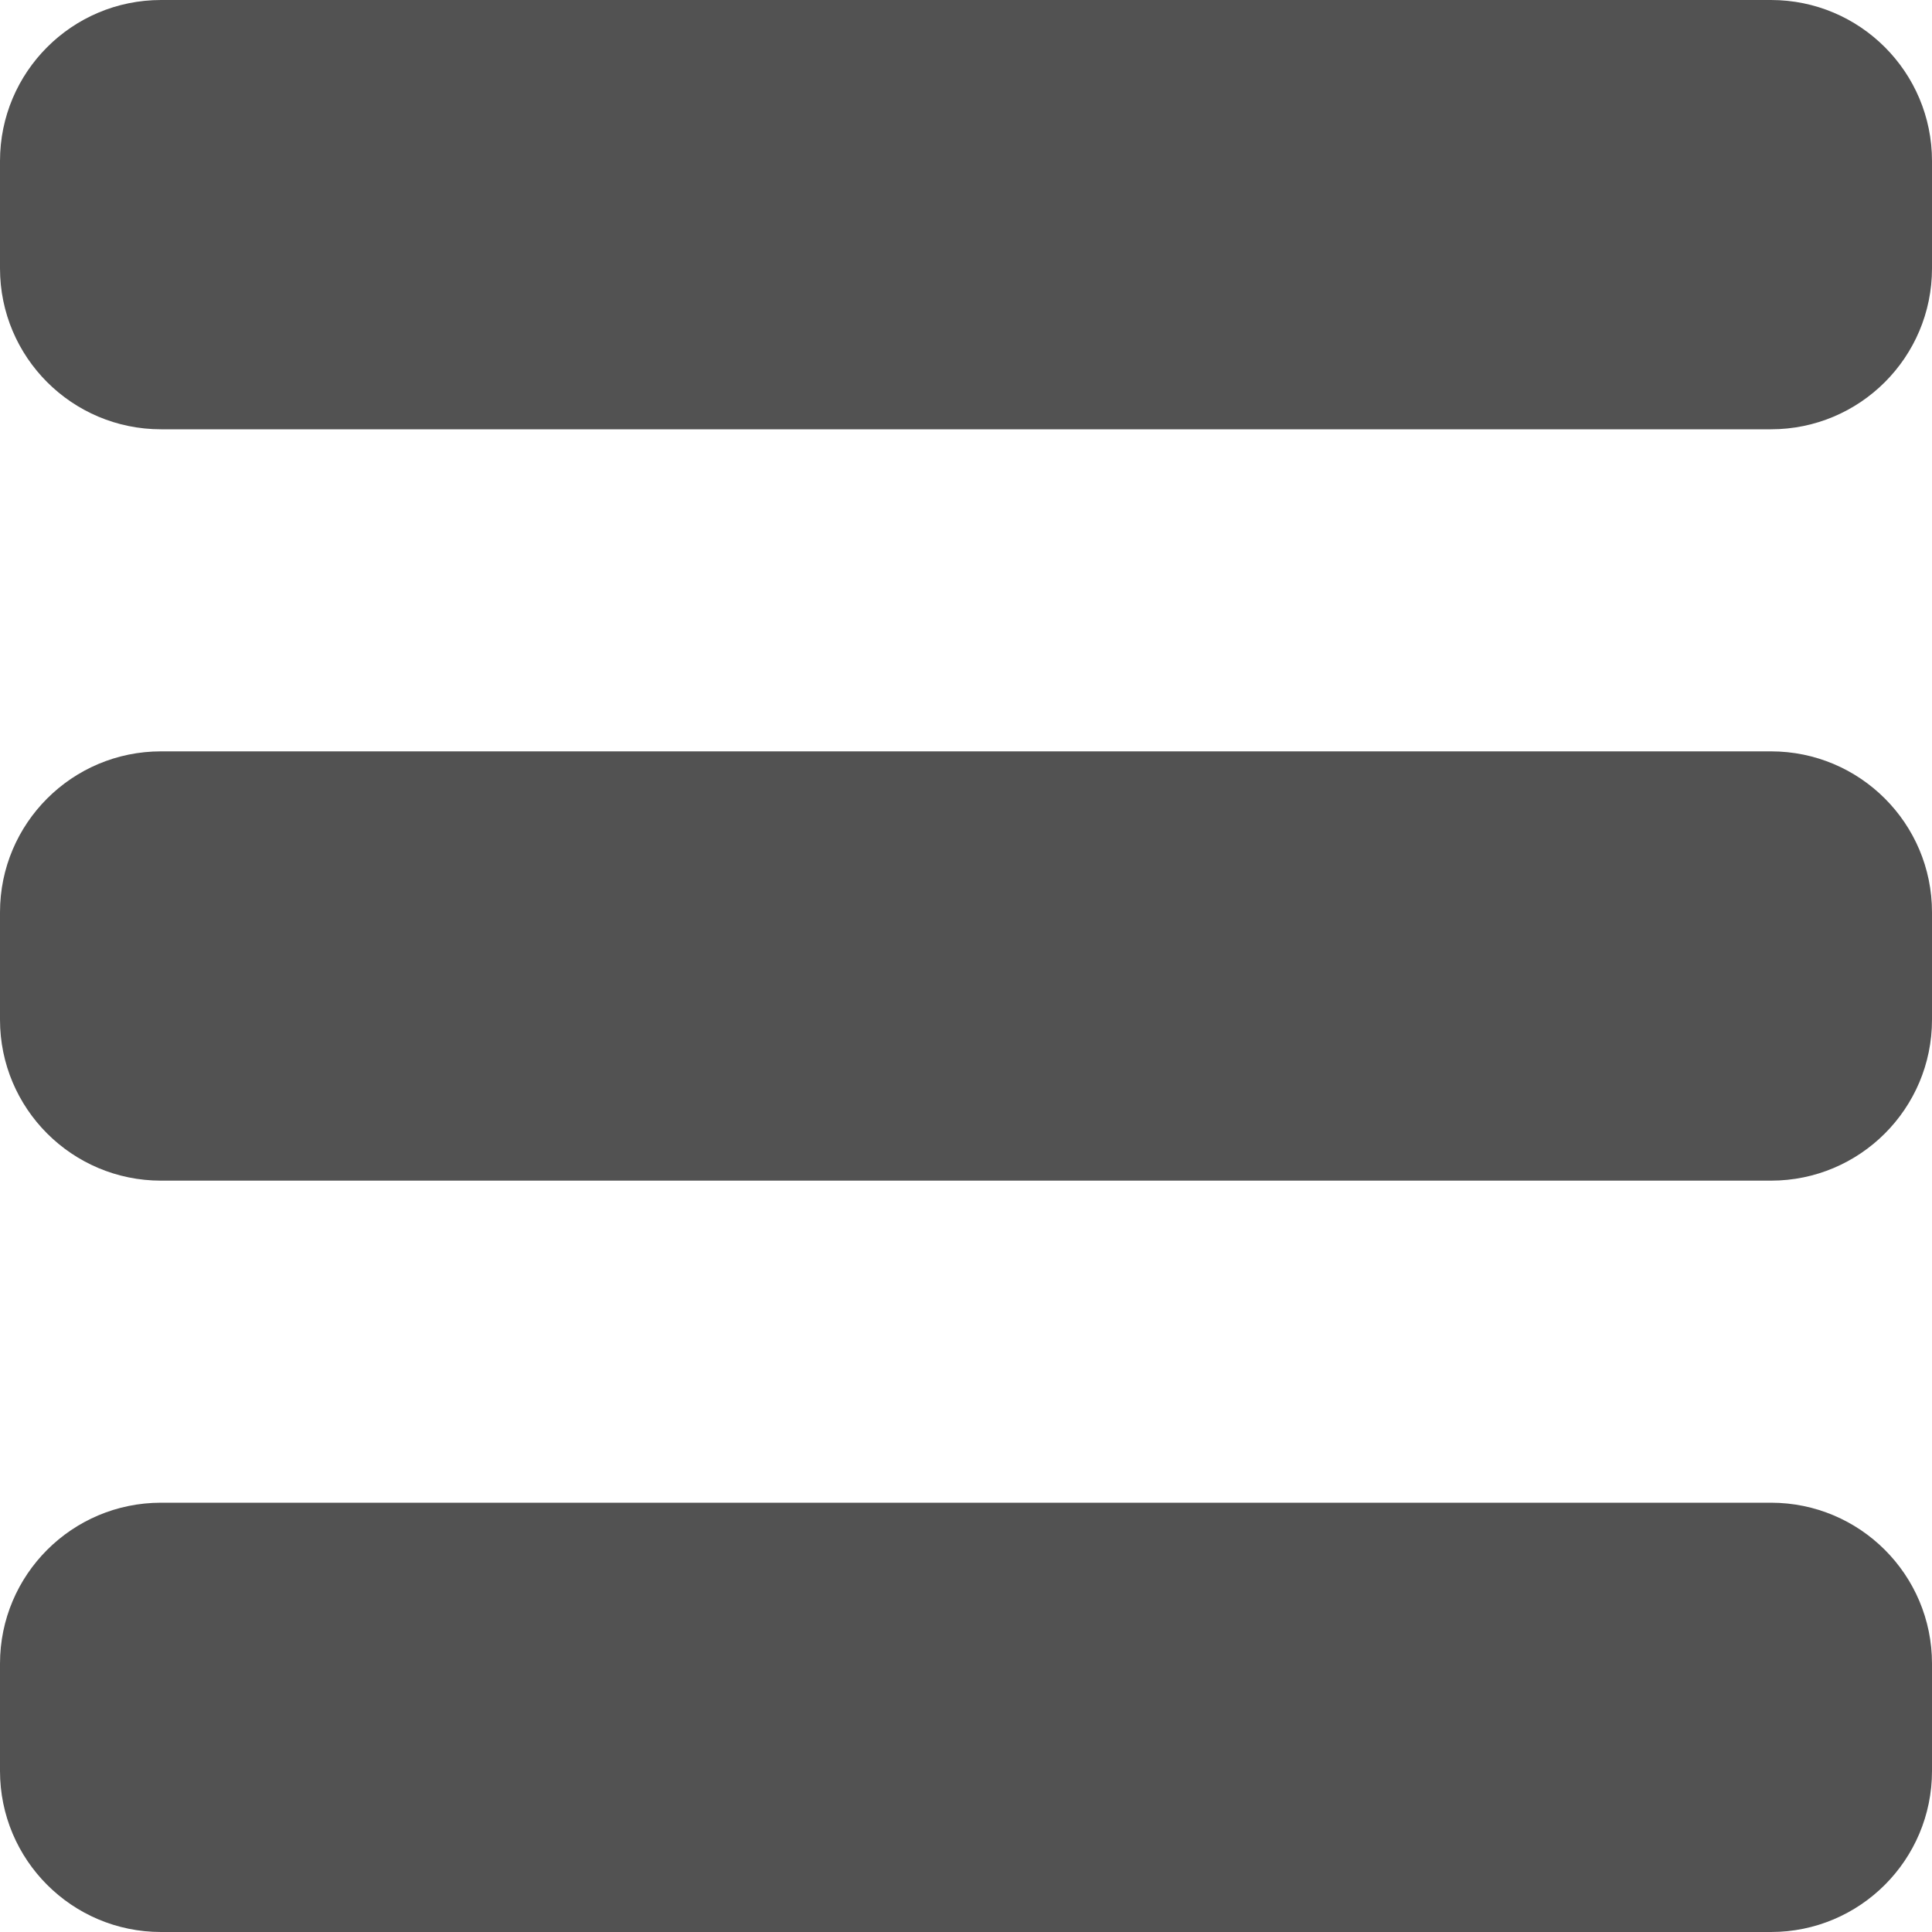 <svg width="20" height="20" viewBox="0 0 20 20" fill="none" xmlns="http://www.w3.org/2000/svg">
<path d="M18.333 0H1.667C0.746 0 0 0.746 0 1.667V2.778C0 3.698 0.746 4.444 1.667 4.444H18.333C19.254 4.444 20 3.698 20 2.778V1.667C20 0.746 19.254 0 18.333 0Z" fill="#525252"/>
<path d="M18.333 7.778H1.667C0.746 7.778 0 8.524 0 9.444V10.556C0 11.476 0.746 12.222 1.667 12.222H18.333C19.254 12.222 20 11.476 20 10.556V9.444C20 8.524 19.254 7.778 18.333 7.778Z" fill="#525252"/>
<path d="M18.333 15.556H1.667C0.746 15.556 0 16.302 0 17.222V18.333C0 19.254 0.746 20 1.667 20H18.333C19.254 20 20 19.254 20 18.333V17.222C20 16.302 19.254 15.556 18.333 15.556Z" fill="#525252"/>
</svg>
